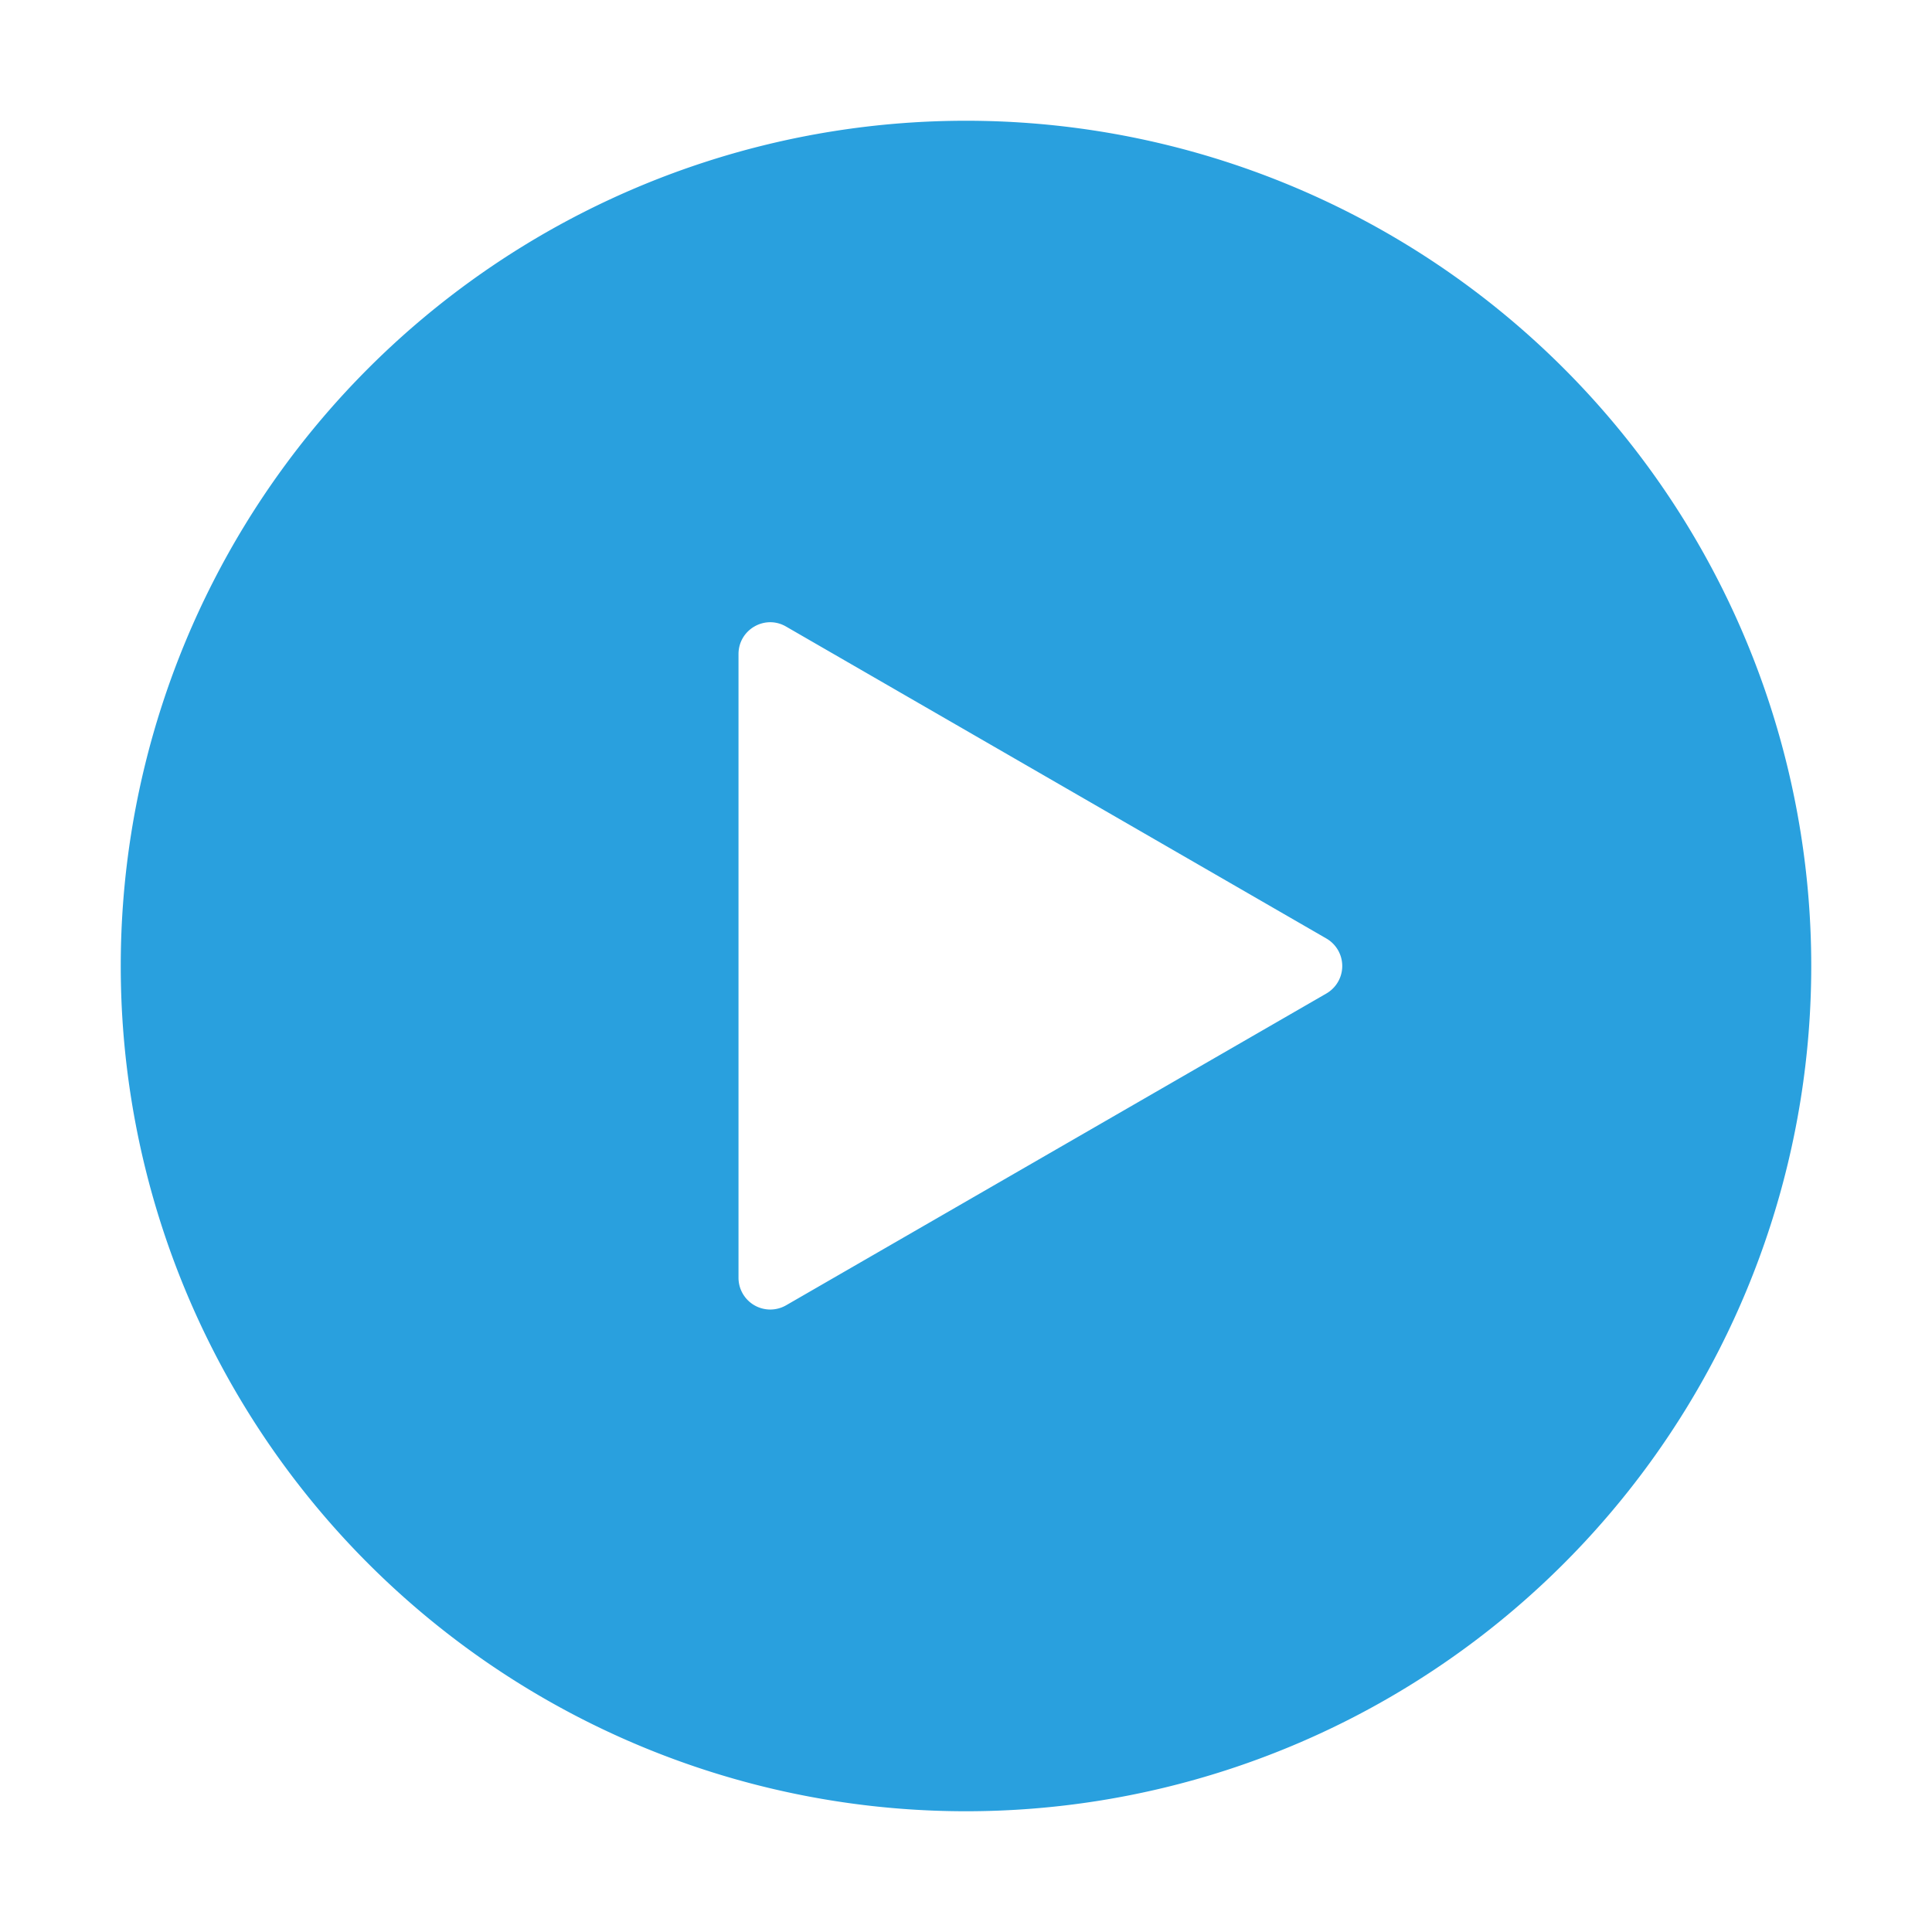 <?xml version="1.0" standalone="no"?><!DOCTYPE svg PUBLIC "-//W3C//DTD SVG 1.1//EN" "http://www.w3.org/Graphics/SVG/1.1/DTD/svg11.dtd"><svg t="1644382859168" class="icon" viewBox="0 0 1024 1024" version="1.1" xmlns="http://www.w3.org/2000/svg" p-id="3876" width="512" height="512" xmlns:xlink="http://www.w3.org/1999/xlink"><defs><style type="text/css"></style></defs><path d="M960 512A448 448 0 1 0 64 512a448 448 0 0 0 896 0z m-257.024 14.592L416.64 691.84a16.832 16.832 0 0 1-25.216-14.592V346.688c0-12.992 14.016-21.12 25.216-14.592l286.336 165.312a16.832 16.832 0 0 1 0 29.184z" fill="#1296db" fill-opacity=".9" p-id="3877"></path></svg>